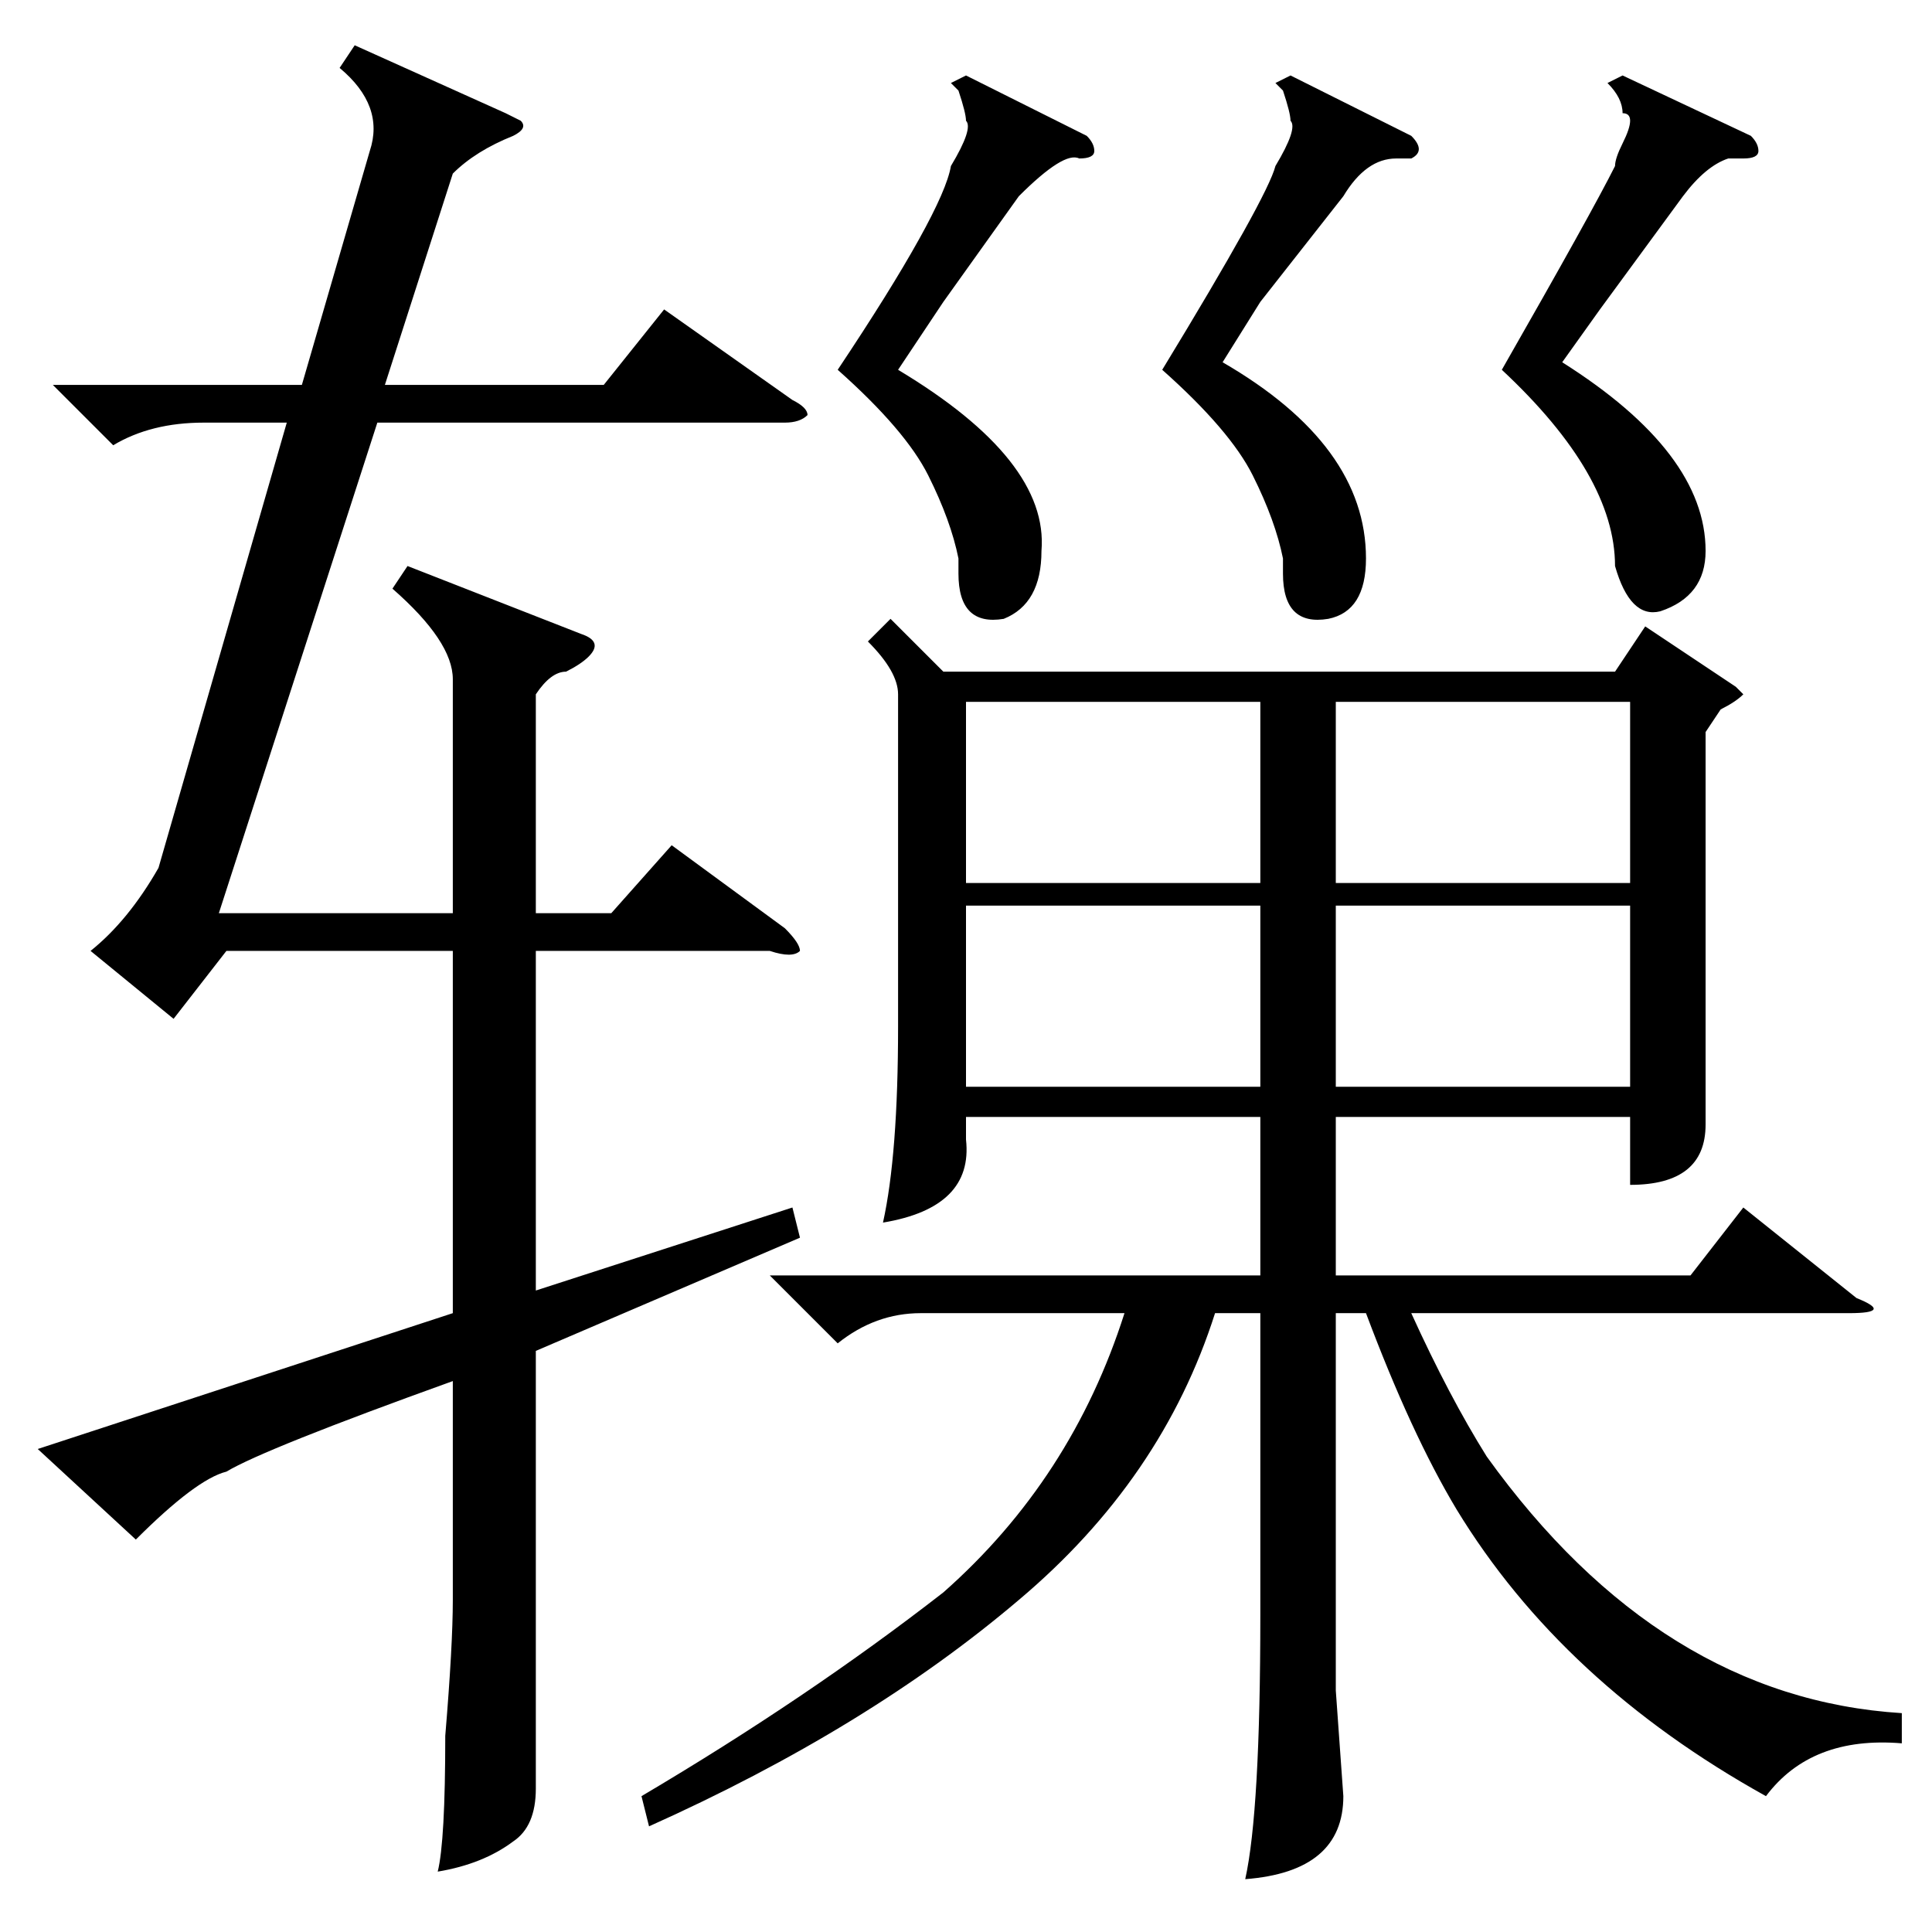 <?xml version="1.0" standalone="no"?>
<!DOCTYPE svg PUBLIC "-//W3C//DTD SVG 1.1//EN" "http://www.w3.org/Graphics/SVG/1.1/DTD/svg11.dtd" >
<svg xmlns="http://www.w3.org/2000/svg" xmlns:xlink="http://www.w3.org/1999/xlink" version="1.1" viewBox="0 -52 256 256">
  <g transform="matrix(1 0 0 -1 0 204)">
   <path fill="currentColor"
d="M252 29v-4q-12 1 -18 -7q-27 15 -41 38q-6 10 -12 26h-4v-50l1 -14q0 -10 -13 -11q2 9 2 35v40h-6q-7 -22 -26 -38q-20 -17 -49 -30l-1 4q22 13 40 27q17 15 24 37h-27q-6 0 -11 -4l-9 9h65v21h-39v-3q1 -9 -11 -11q2 9 2 26v44q0 3 -4 7l3 3l7 -7h89l4 6l12 -8l1 -1
q-1 -1 -3 -2l-2 -3v-37v-15q0 -8 -10 -8v9h-39v-21h47l7 9l15 -12q5 -2 -1 -2h-58q5 -11 10 -19q23 -32 55 -34zM216 136h-39v-24h39v24zM167 136h-39v-24h39v24zM177 139h39v24h-39v-24zM167 163h-39v-24h39v24zM215 246l17 -8q1 -1 1 -2t-2 -1h-2q-3 -1 -6 -5l-11 -15
l-5 -7q19 -12 19 -25q0 -6 -6 -8q-4 -1 -6 6q0 12 -15 26q12 21 15 27q0 1 1 3t1 3t-1 1q0 2 -2 4zM128 246l16 -8q1 -1 1 -2t-2 -1q-2 1 -8 -5l-10 -14l-6 -9q20 -12 19 -24q0 -7 -5 -9q-6 -1 -6 6v2q-1 5 -4 11t-12 14q14 21 15 27q3 5 2 6q0 1 -1 4q1 -1 -1 1zM171 246
l16 -8q2 -2 0 -3h-2q-4 0 -7 -5l-11 -14l-5 -8q19 -11 19 -26q0 -7 -5 -8q-6 -1 -6 6v2q-1 5 -4 11t-12 14q14 23 15 27q3 5 2 6q0 1 -1 4q1 -1 -1 1zM7 205h33l9 31q2 6 -4 11l2 3l20 -9l2 -1q1 -1 -1 -2q-5 -2 -8 -5l-9 -28h29l8 10l17 -12q2 -1 2 -2q-1 -1 -3 -1h-54
l-21 -65h31v31q0 5 -8 12l2 3l23 -9q3 -1 1 -3q-1 -1 -3 -2q-2 0 -4 -3v-29h10l8 9l15 -11q2 -2 2 -3q-1 -1 -4 0h-31v-45l34 11l1 -4l-35 -15v-44v-14q0 -5 -3 -7q-4 -3 -10 -4q1 4 1 18q1 12 1 18v29q-25 -9 -30 -12q-4 -1 -12 -9l-13 12l55 18v48h-30l-7 -9l-11 9
q5 4 9 11l17 59h-11q-7 0 -12 -3z" />
  </g>

</svg>
